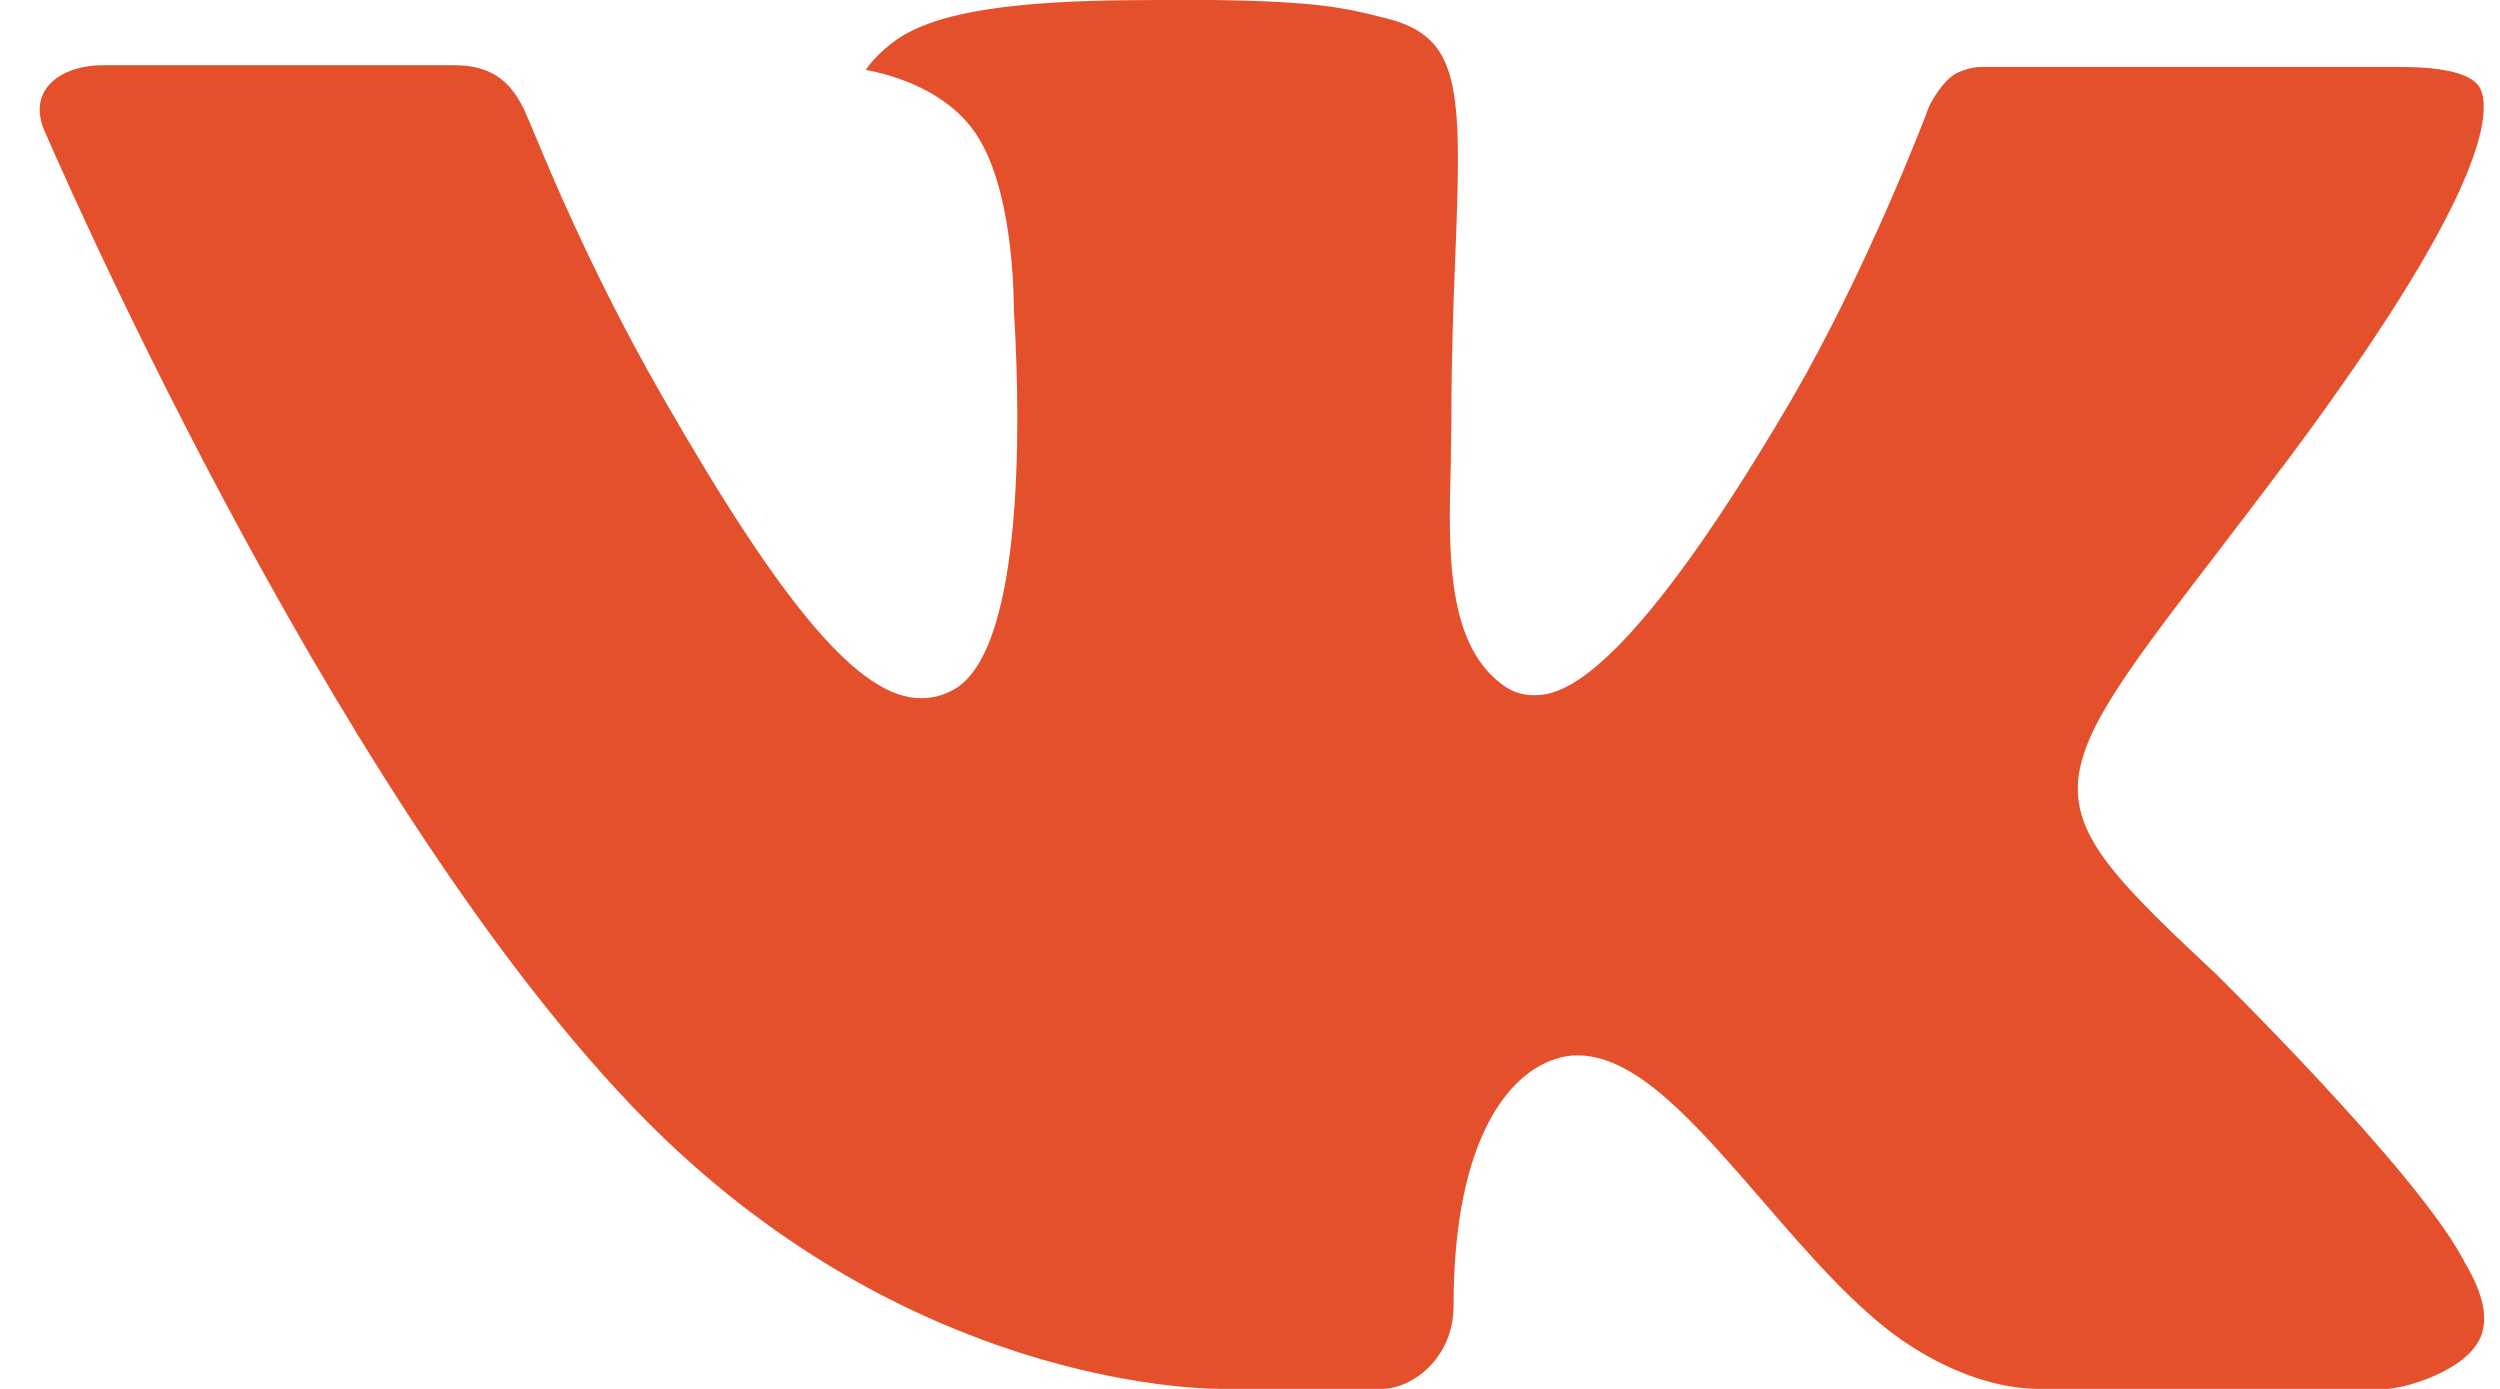 <svg width="45" height="25" viewBox="0 0 45 25" fill="none" xmlns="http://www.w3.org/2000/svg">
<path fill-rule="evenodd" clip-rule="evenodd" d="M39.879 17.524C39.879 17.524 43.436 21.016 44.316 22.632C44.334 22.655 44.347 22.681 44.356 22.709C44.715 23.305 44.803 23.773 44.627 24.119C44.33 24.689 43.324 24.976 42.983 25H36.696C36.258 25 35.347 24.886 34.238 24.125C33.391 23.537 32.549 22.569 31.732 21.622C30.514 20.216 29.46 18.996 28.393 18.996C28.258 18.996 28.124 19.018 27.997 19.062C27.189 19.315 26.164 20.459 26.164 23.505C26.164 24.458 25.407 25 24.877 25H21.997C21.016 25 15.908 24.659 11.378 19.912C5.827 14.101 0.842 2.442 0.794 2.34C0.484 1.585 1.135 1.174 1.839 1.174H8.188C9.039 1.174 9.317 1.686 9.51 2.145C9.735 2.672 10.566 4.78 11.93 7.148C14.139 11 15.496 12.568 16.581 12.568C16.785 12.568 16.985 12.516 17.162 12.415C18.579 11.641 18.315 6.612 18.249 5.575C18.249 5.374 18.246 3.33 17.52 2.342C17.001 1.633 16.117 1.358 15.582 1.257C15.725 1.052 16.029 0.737 16.418 0.551C17.388 0.07 19.142 0 20.882 0H21.848C23.735 0.026 24.224 0.146 24.91 0.319C26.292 0.647 26.318 1.537 26.197 4.568C26.162 5.433 26.125 6.409 26.125 7.556C26.125 7.801 26.114 8.075 26.114 8.352C26.072 9.907 26.017 11.658 27.121 12.378C27.264 12.466 27.43 12.513 27.599 12.513C27.981 12.513 29.128 12.513 32.236 7.211C33.6 4.869 34.656 2.108 34.729 1.9C34.79 1.784 34.975 1.458 35.2 1.327C35.359 1.243 35.538 1.201 35.719 1.205H43.188C44.002 1.205 44.554 1.327 44.662 1.633C44.842 2.13 44.627 3.645 41.217 8.228C40.642 8.991 40.139 9.651 39.696 10.228C36.605 14.26 36.605 14.463 39.879 17.524Z" fill="#E5502C"/>
</svg>

